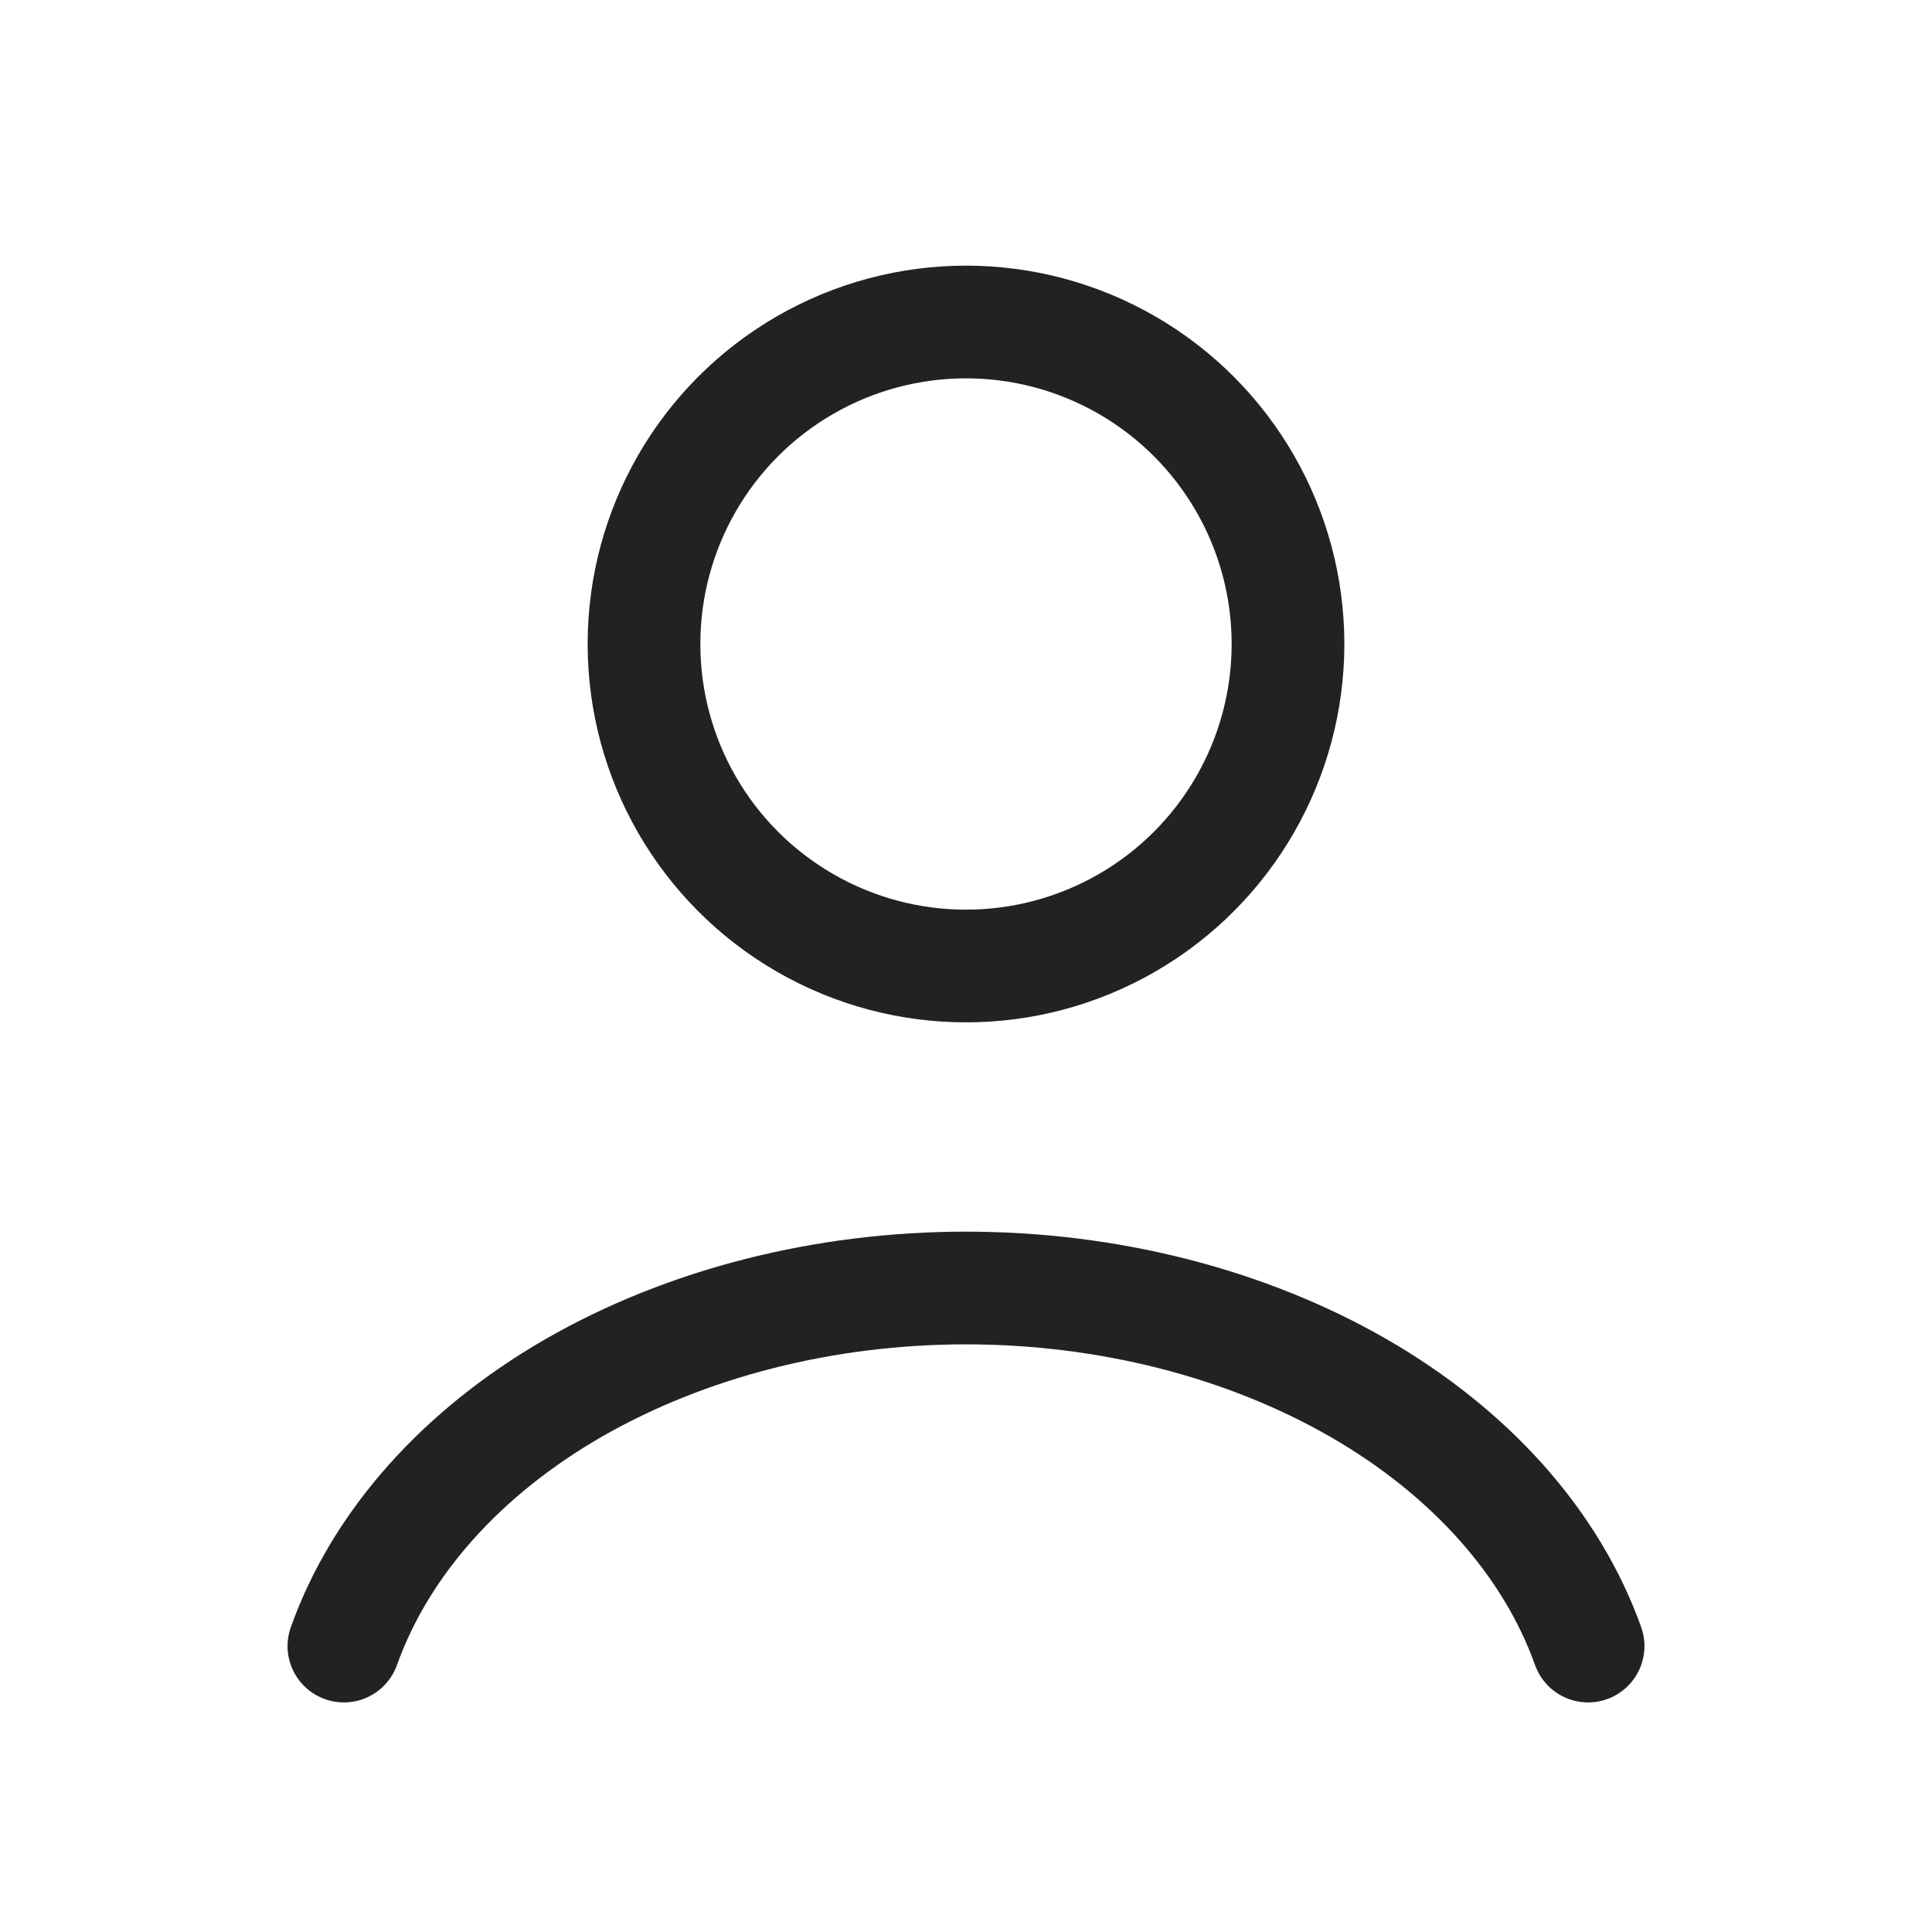 <svg width="6" height="6" viewBox="0 0 6 6" fill="none" xmlns="http://www.w3.org/2000/svg">
<path d="M4.932 5.112C4.818 4.793 4.567 4.511 4.218 4.31C3.868 4.109 3.44 4 3 4C2.56 4 2.132 4.109 1.782 4.31C1.433 4.511 1.182 4.793 1.068 5.112" stroke="#222222" stroke-width="0.35" stroke-linecap="round"/>
<circle cx="3" cy="2" r="1" stroke="#222222" stroke-width="0.35" stroke-linecap="round"/>
</svg>

